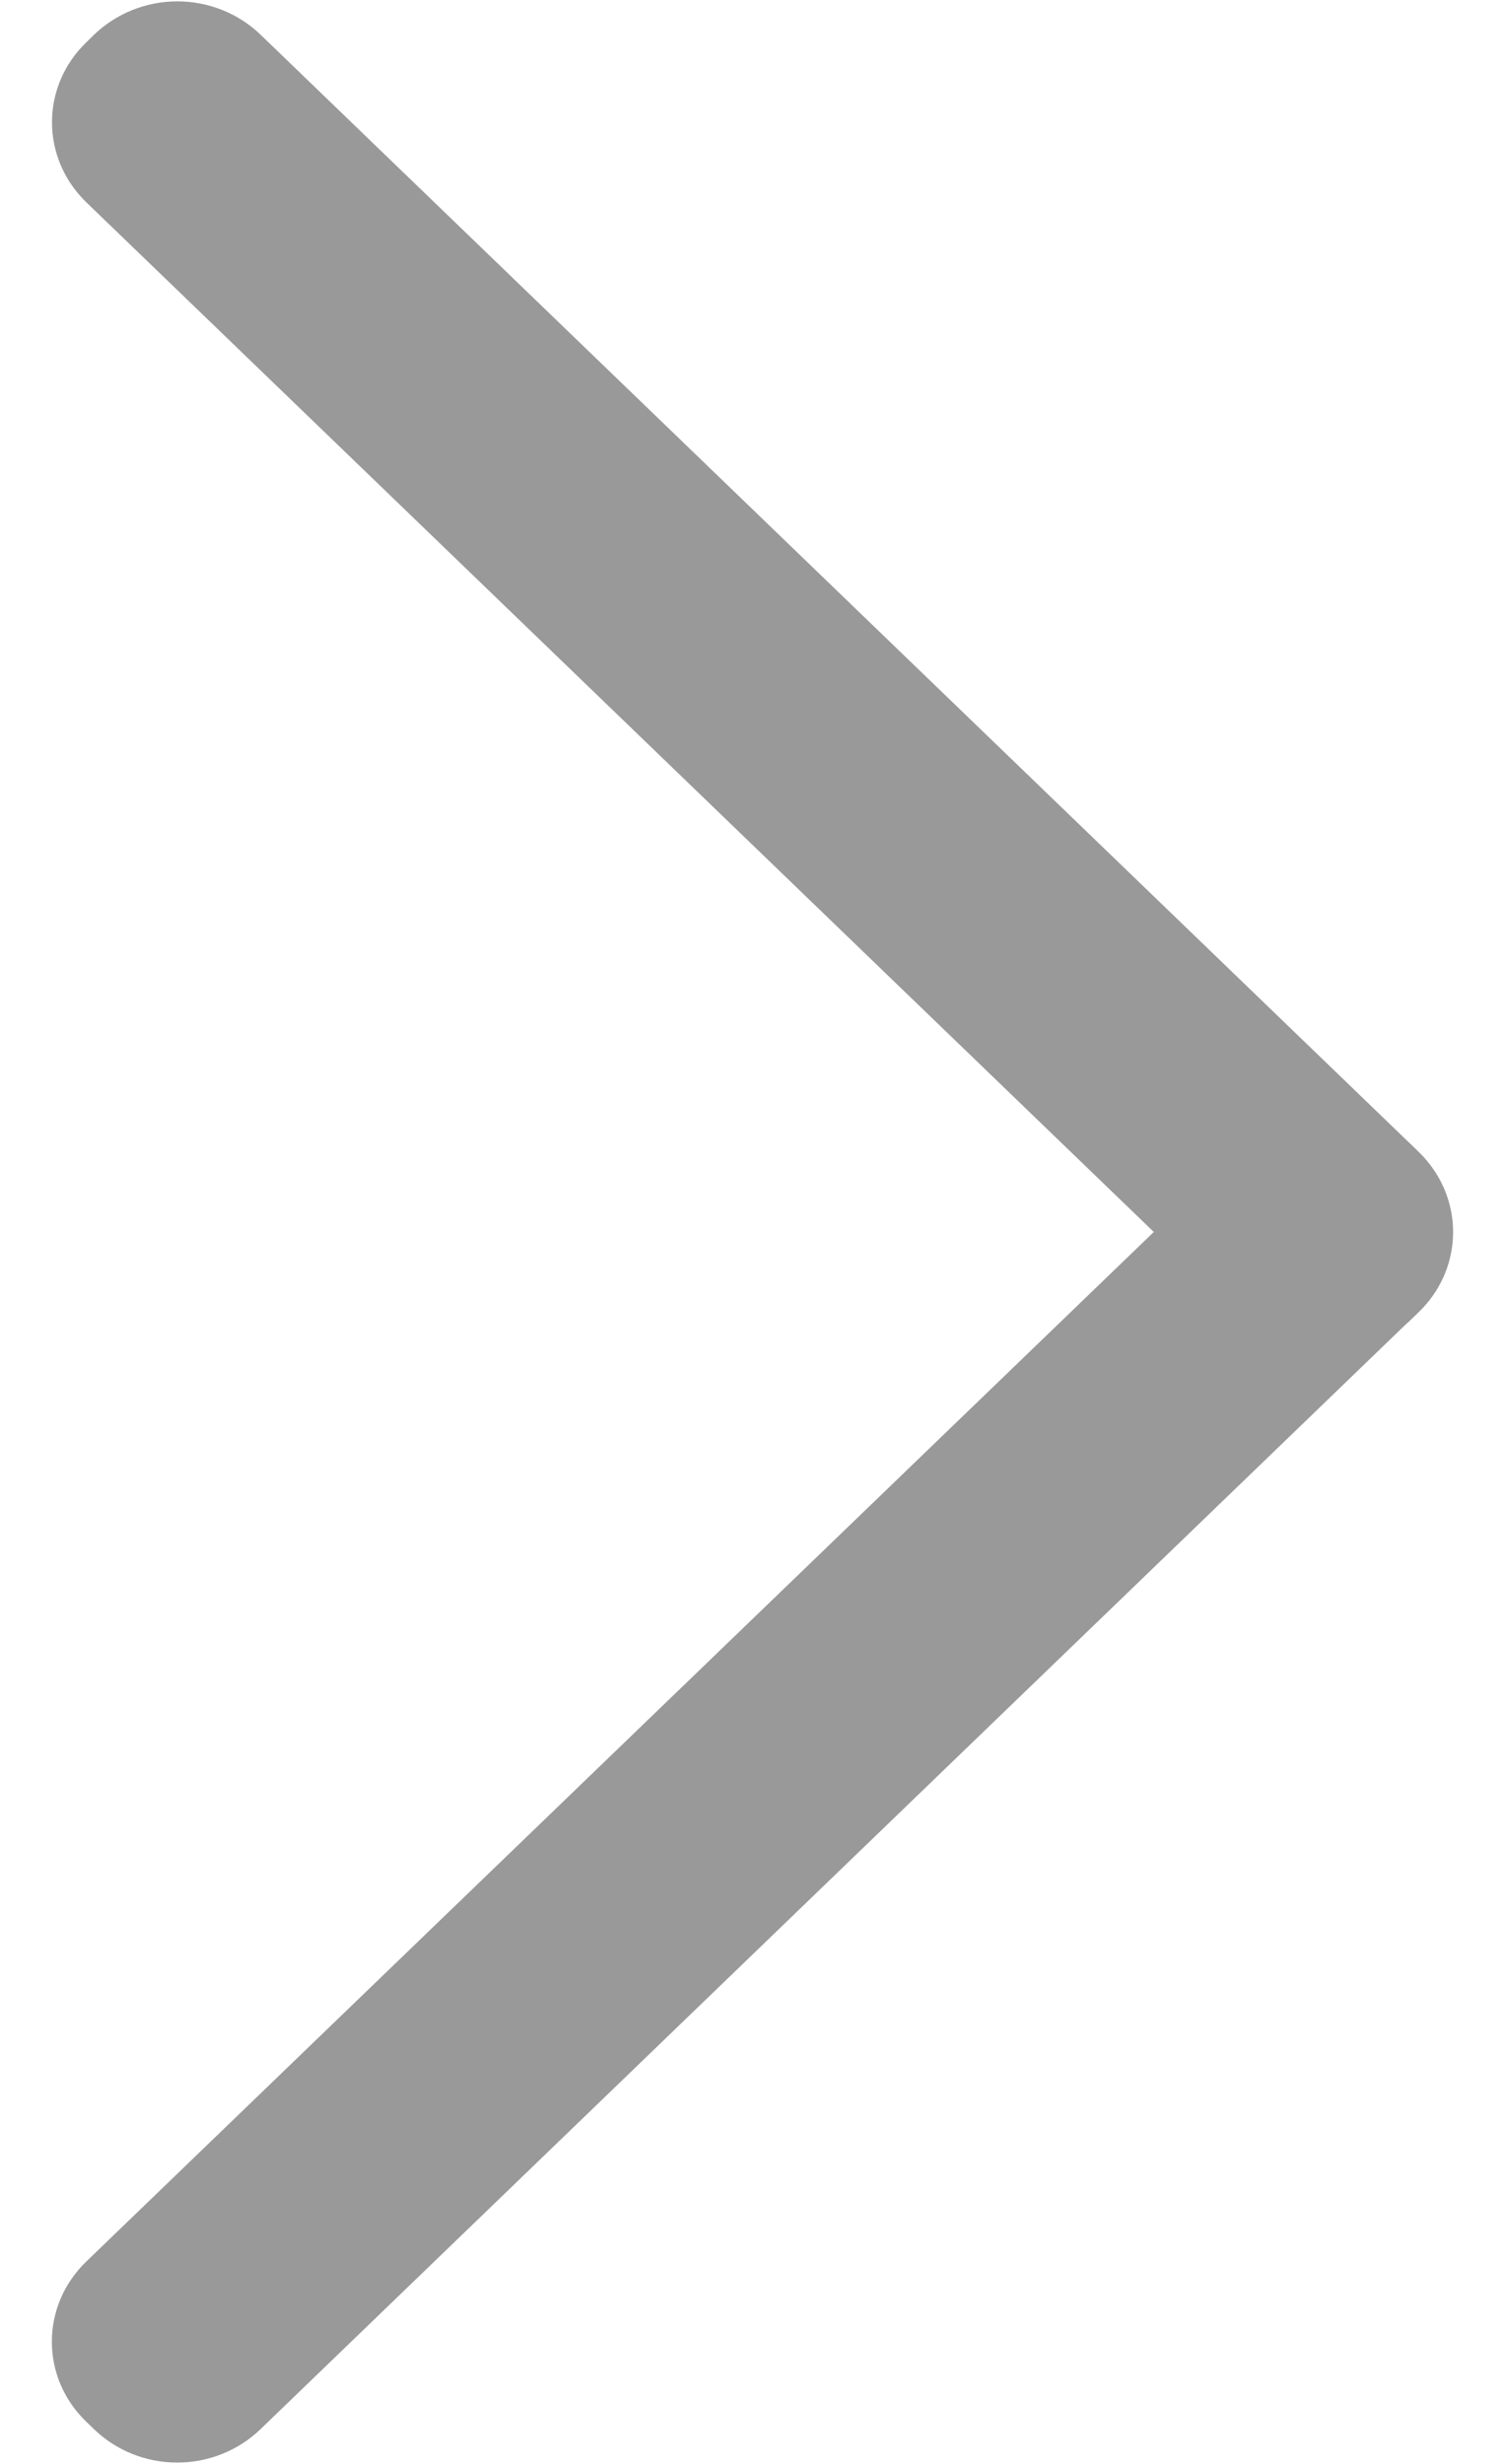 ﻿<?xml version="1.0" encoding="utf-8"?>
<svg version="1.1" xmlns:xlink="http://www.w3.org/1999/xlink" width="11px" height="18px" xmlns="http://www.w3.org/2000/svg">
  <g transform="matrix(1 0 0 1 -323 -16 )">
    <path d="M 0.632 1.479  L 8.433 9  L 0.631 16.521  C 0.295 16.845  0.295 17.369  0.631 17.692  L 0.688 17.747  C 0.849 17.902  1.067 17.99  1.295 17.99  C 1.524 17.99  1.742 17.902  1.903 17.747  L 10.275 9.675  C 10.288 9.664  10.3 9.653  10.312 9.641  L 10.369 9.586  C 10.681 9.285  10.706 8.807  10.427 8.477  C 10.409 8.455  10.389 8.434  10.368 8.414  L 10.312 8.359  L 10.307 8.355  L 1.904 0.253  C 1.743 0.098  1.524 0.01  1.296 0.01  C 1.068 0.01  0.85 0.098  0.688 0.253  L 0.632 0.308  C 0.296 0.631  0.296 1.155  0.632 1.479  Z " fill-rule="nonzero" fill="#999999" stroke="none" transform="matrix(1 0 0 1 323 16 )" />
  </g>
</svg>